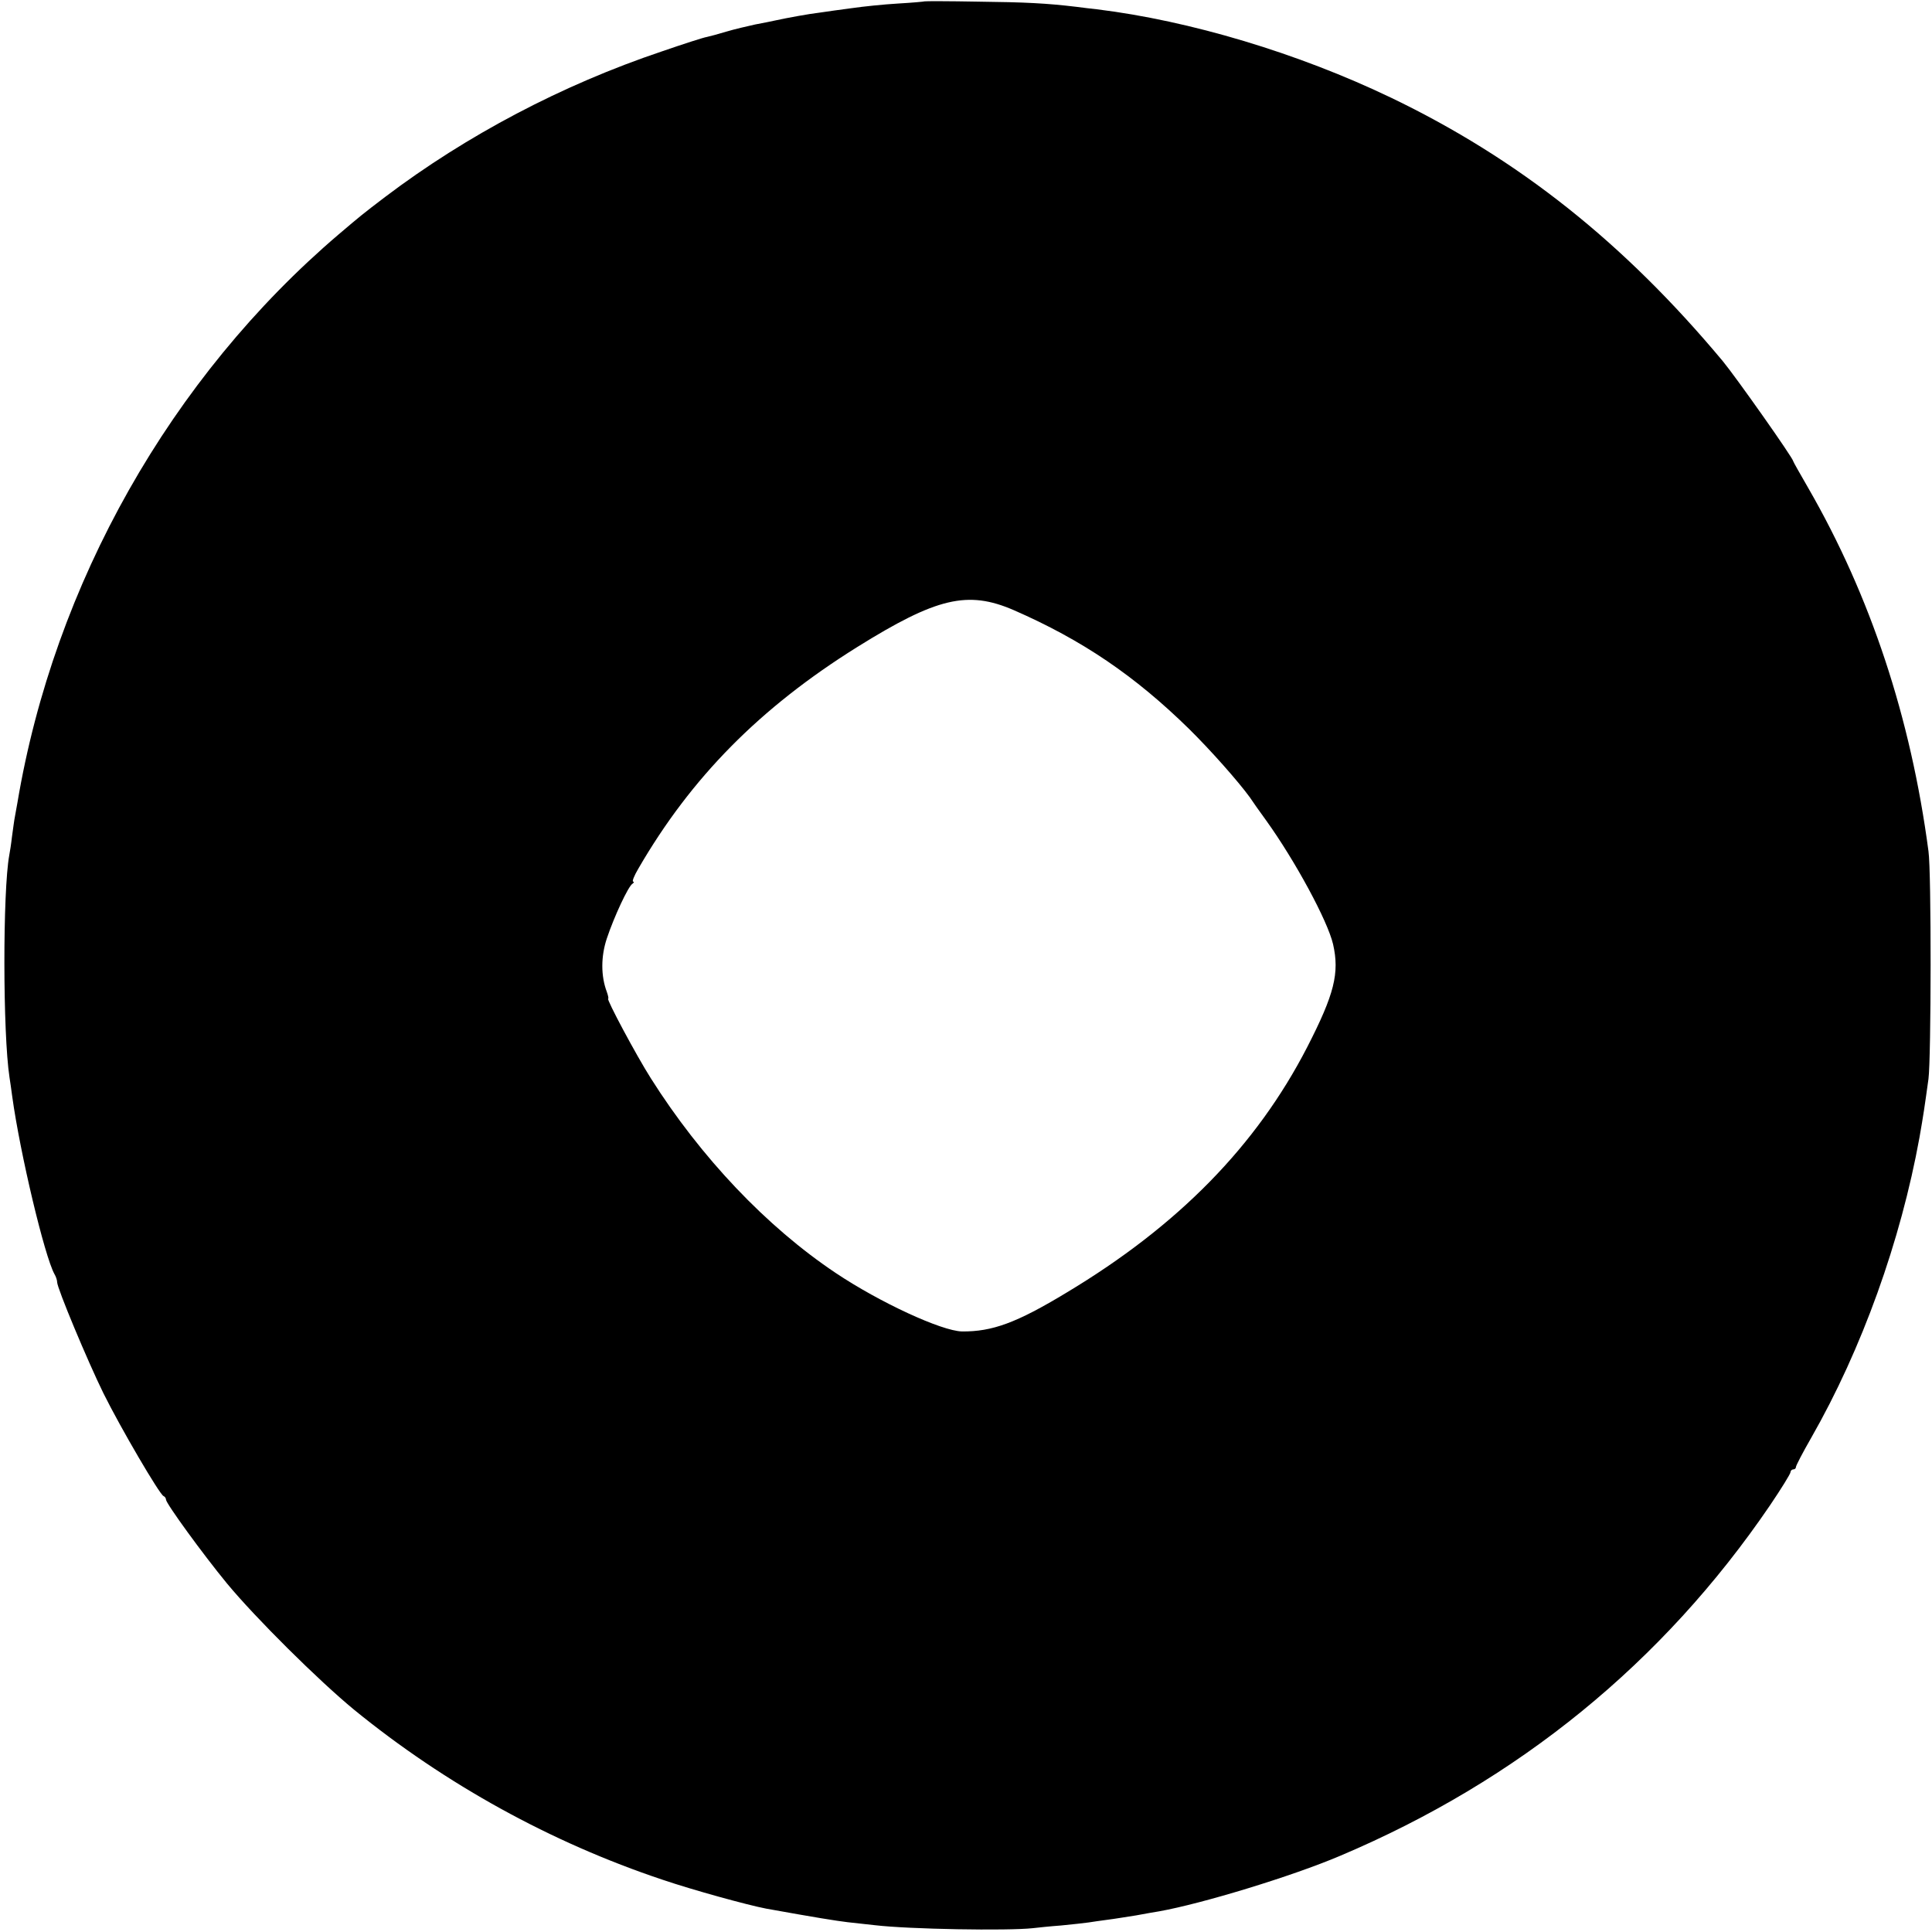 <?xml version="1.0" standalone="no"?>
<!DOCTYPE svg PUBLIC "-//W3C//DTD SVG 20010904//EN"
 "http://www.w3.org/TR/2001/REC-SVG-20010904/DTD/svg10.dtd">
<svg version="1.0" xmlns="http://www.w3.org/2000/svg"
 width="710pt" height="710pt" viewBox="0 0 710 710"
 preserveAspectRatio="xMidYMid meet">
<g transform="translate(0,710) scale(0.1,-0.1)"
fill="#000000" stroke="none">
<path d="M3398 7095 c-2 -1 -46 -5 -98 -8 -52 -3 -129 -11 -170 -17 -41 -5
-93 -13 -115 -16 -43 -5 -124 -20 -165 -29 -14 -3 -47 -10 -75 -15 -27 -6 -75
-17 -105 -26 -30 -9 -63 -18 -73 -20 -9 -1 -84 -25 -165 -53 -366 -123 -717
-308 -1017 -535 -84 -64 -90 -69 -170 -137 -617 -526 -1046 -1284 -1181 -2089
-3 -14 -6 -36 -9 -50 -3 -14 -7 -47 -11 -75 -3 -27 -8 -58 -10 -68 -24 -131
-24 -654 1 -817 2 -14 7 -45 10 -70 29 -210 119 -587 155 -652 6 -10 10 -23
10 -30 0 -22 112 -290 170 -408 64 -129 207 -373 221 -378 5 -2 9 -8 9 -13 0
-14 136 -201 224 -308 106 -128 336 -356 467 -464 336 -274 724 -488 1134
-625 112 -38 312 -93 380 -106 183 -33 258 -45 300 -50 28 -3 73 -8 100 -11
127 -15 488 -21 580 -11 17 2 64 7 105 10 41 4 86 9 100 11 14 2 45 7 70 10
25 3 72 11 105 16 33 6 71 13 85 15 157 28 489 129 665 204 655 277 1186 710
1579 1287 42 62 76 117 76 123 0 5 5 10 10 10 6 0 10 4 10 9 0 5 25 53 56 107
187 327 329 724 398 1104 15 86 18 107 33 215 10 76 11 761 0 837 -65 491
-213 938 -442 1335 -30 52 -55 96 -55 98 0 11 -211 310 -259 368 -364 436
-751 743 -1219 968 -342 164 -739 283 -1082 325 -19 2 -53 6 -75 9 -109 13
-186 17 -362 19 -106 2 -194 2 -195 1z m327 -2237 c252 -110 445 -241 645
-437 80 -79 180 -192 223 -251 9 -14 36 -52 60 -85 107 -149 226 -369 246
-455 24 -106 5 -183 -95 -378 -187 -363 -474 -656 -884 -902 -185 -112 -274
-144 -385 -143 -75 2 -301 106 -464 215 -254 170 -495 424 -679 715 -54 85
-165 293 -157 293 2 0 0 11 -5 25 -22 58 -22 130 0 196 27 81 79 192 94 201 6
4 7 8 3 8 -5 0 3 21 19 48 194 335 447 591 804 814 292 182 406 209 575 136z"/>
</g>
</svg>
